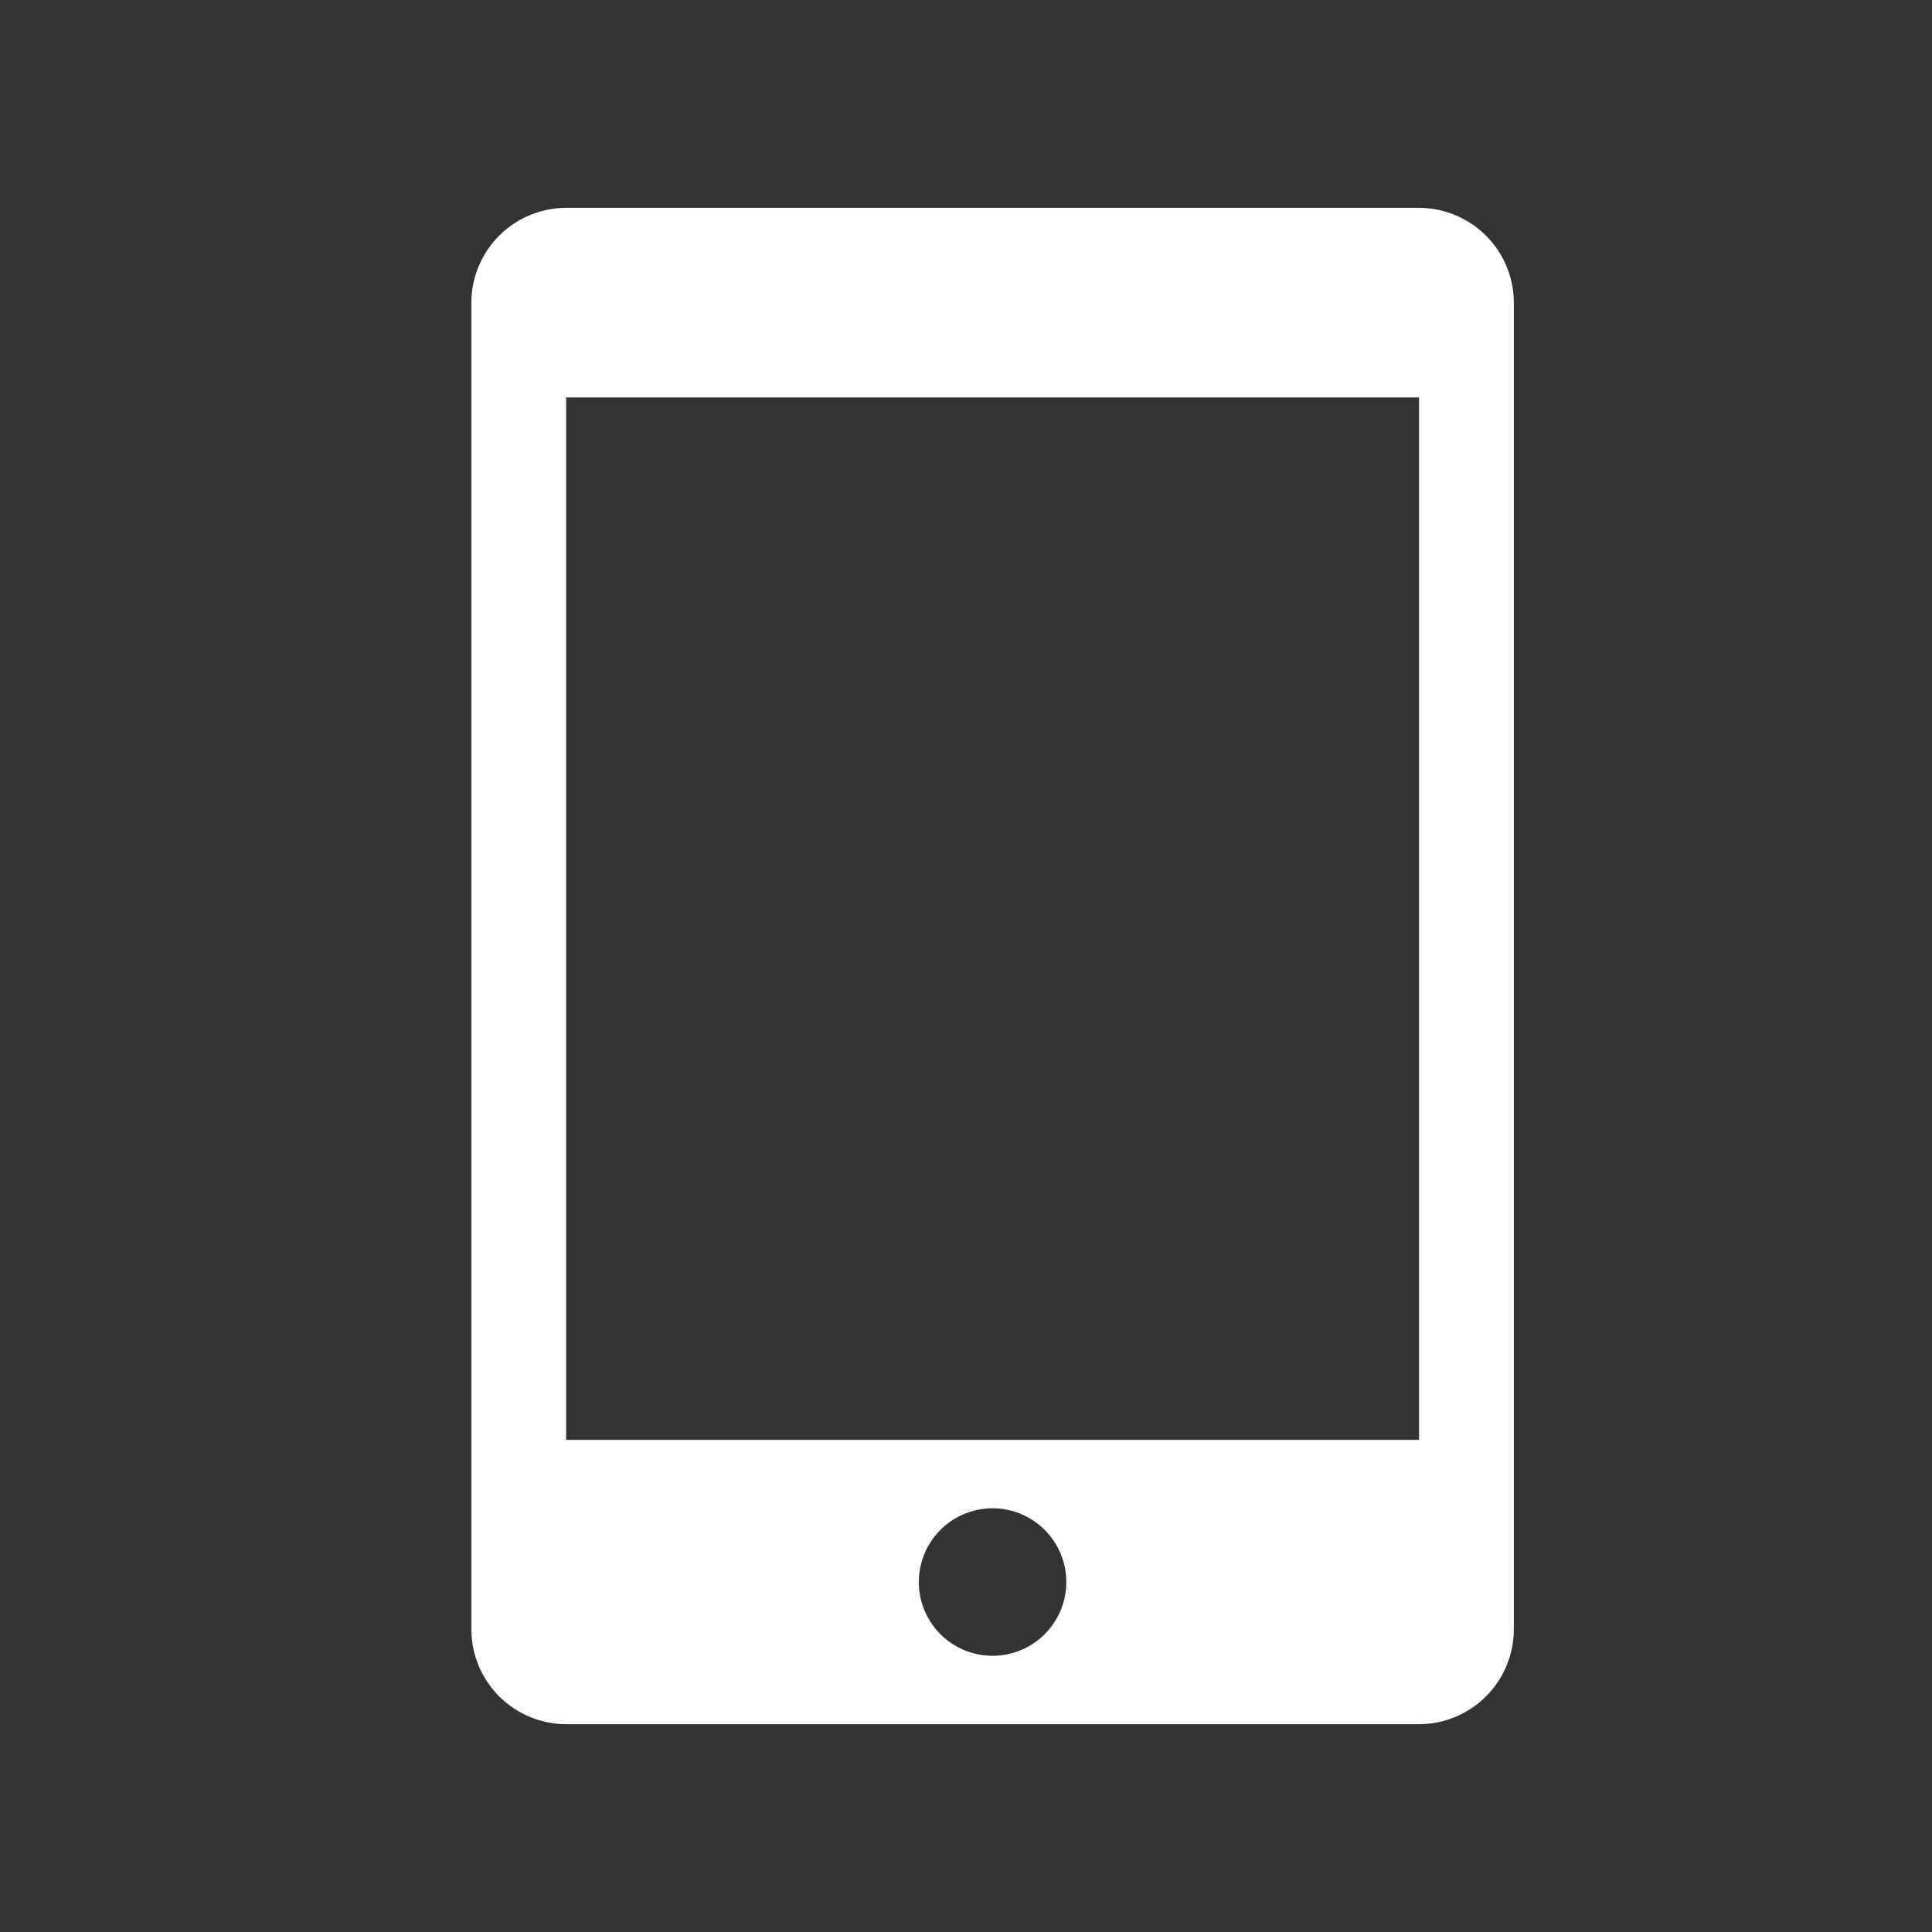 <svg xmlns="http://www.w3.org/2000/svg" width="36" height="36" viewBox="0 0 36 36"><rect x="0" y="0" width="36" height="36" fill="#333333" stroke="none"/><defs><style>.a,.b{fill:#fff;}.a{opacity:0;}</style></defs><g transform="translate(-200 -354)"><rect class="a" width="36" height="36" transform="translate(200 354)"/><path class="b" d="M24.086,1.928H8.193A1.771,1.771,0,0,0,6.427,3.694V28.417a1.771,1.771,0,0,0,1.766,1.766H24.086a1.771,1.771,0,0,0,1.766-1.766V3.694A1.771,1.771,0,0,0,24.086,1.928Zm-7.947,26.98a1.374,1.374,0,1,1,1.374-1.374A1.374,1.374,0,0,1,16.139,28.908Zm7.947-4.023H8.193V5.46H24.086Z" transform="translate(202.356 355.945)"/></g></svg>